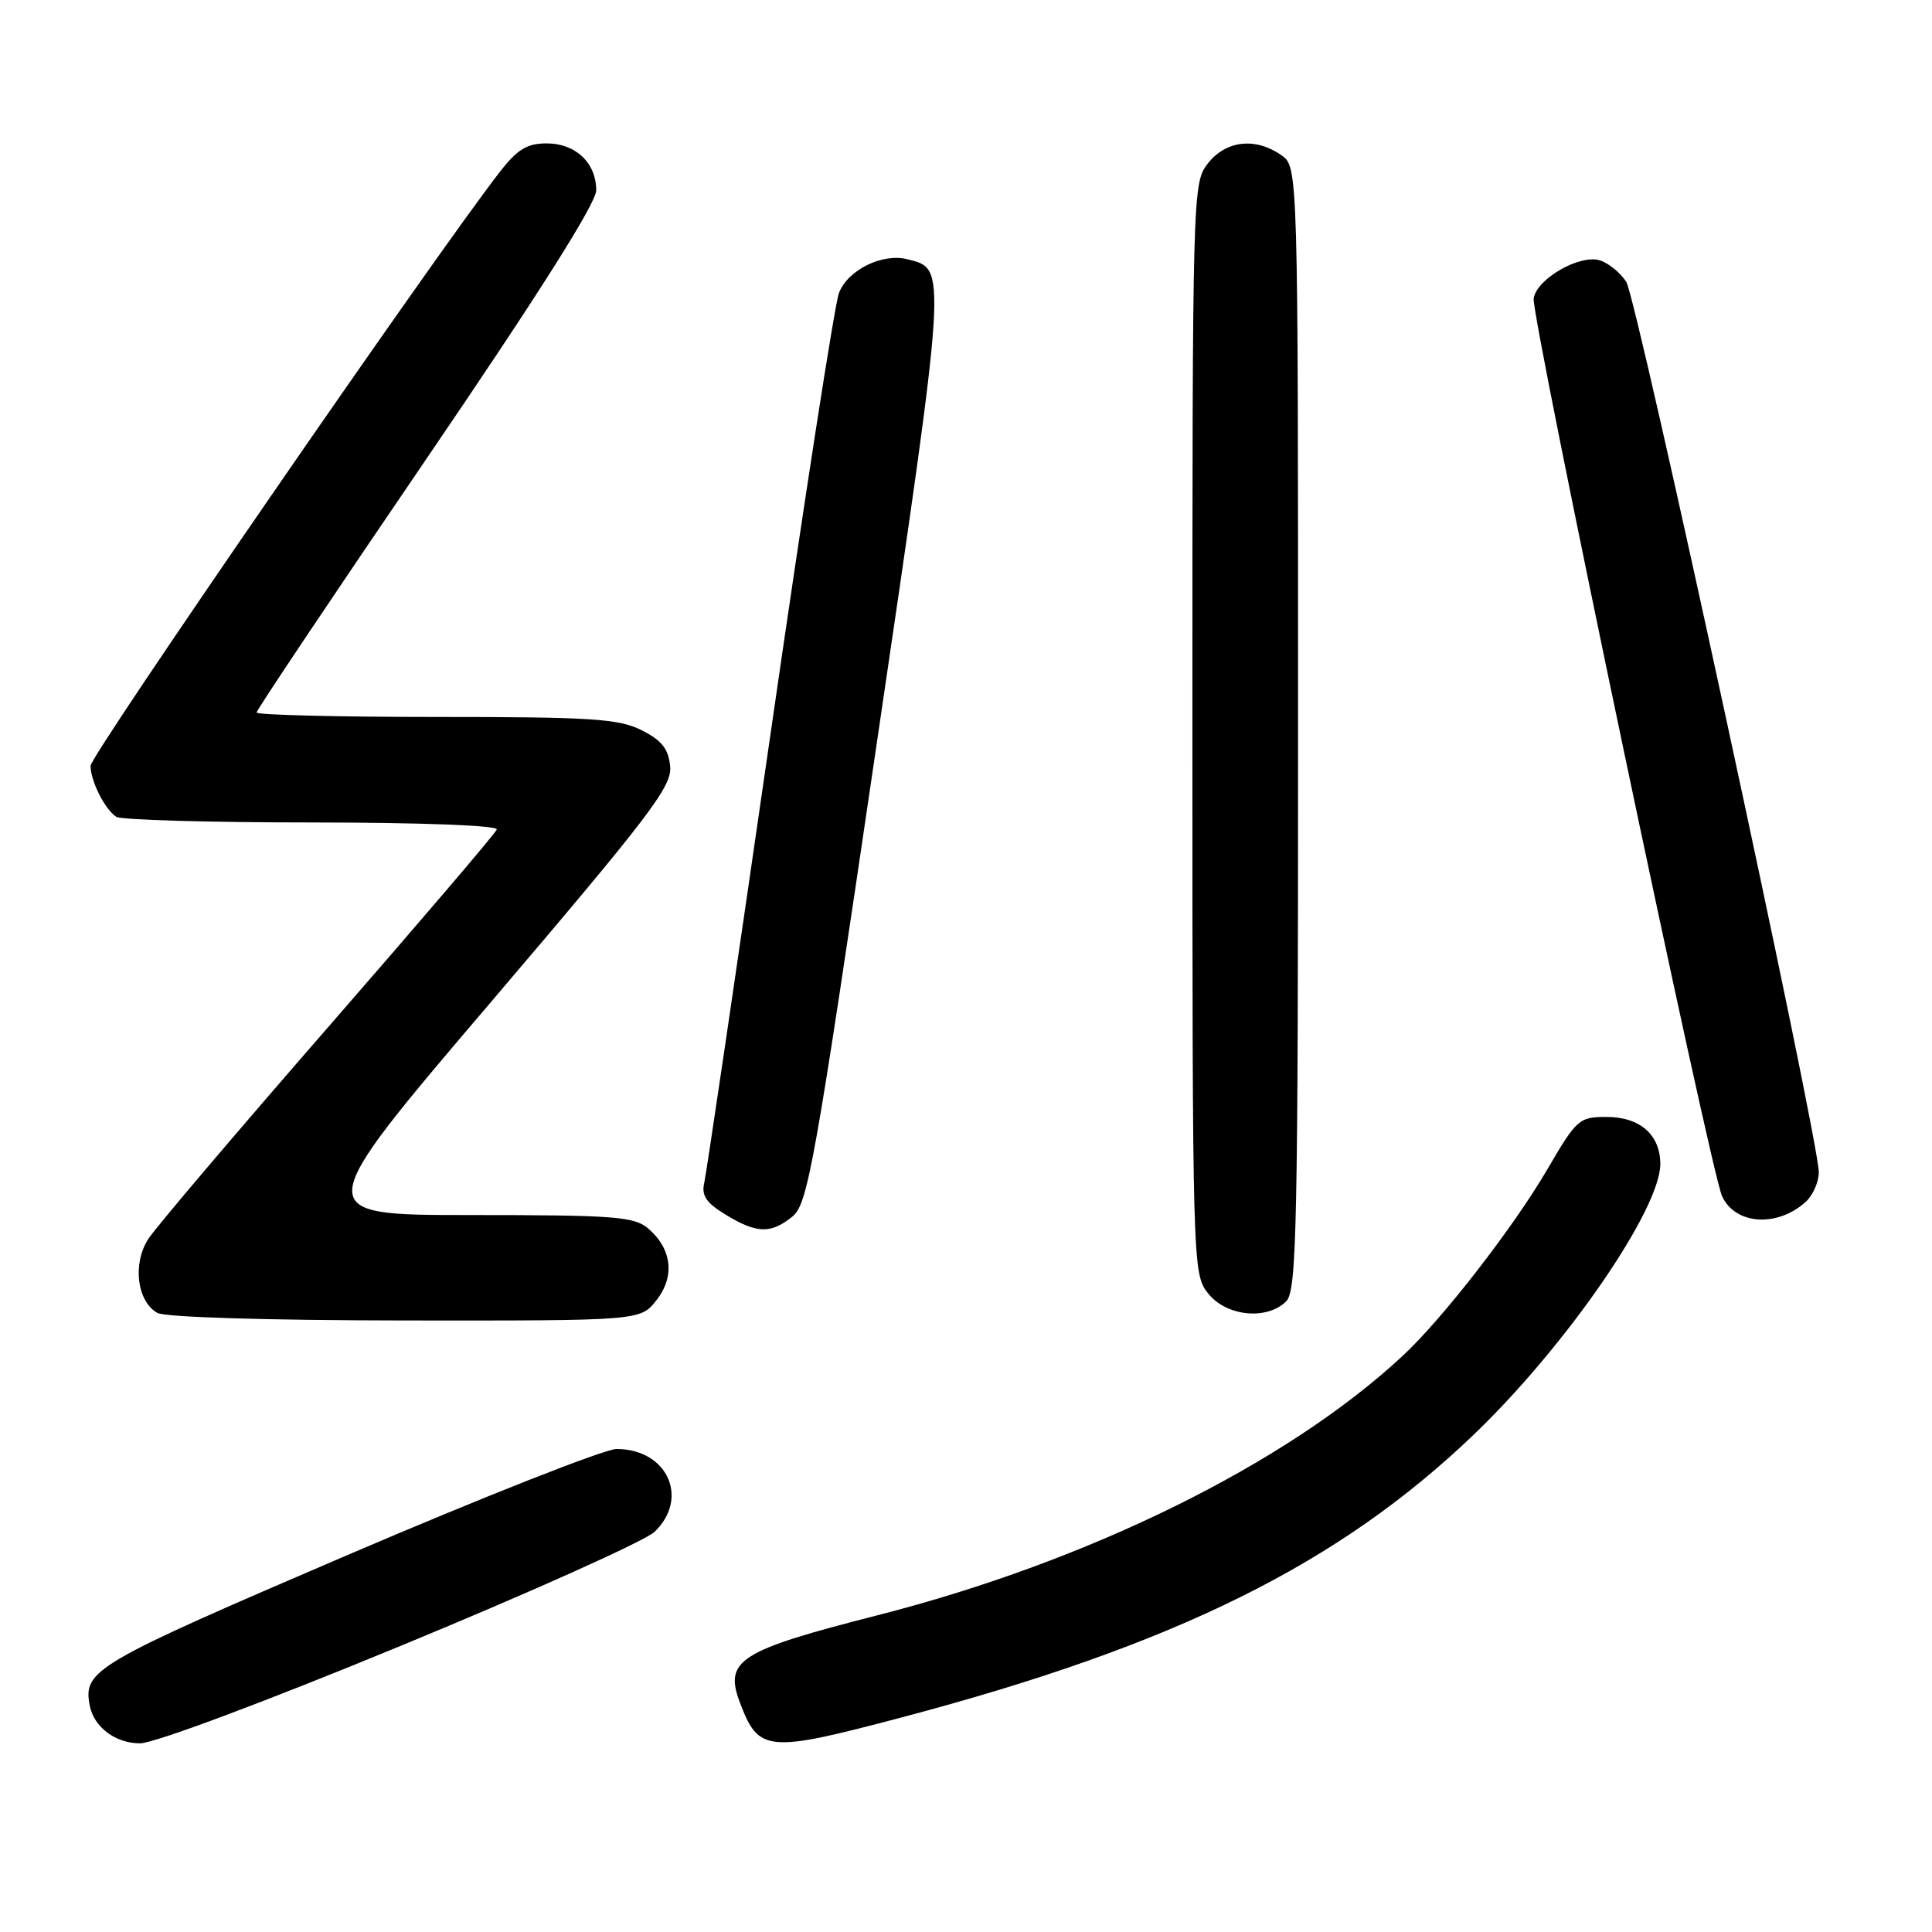 <?xml version="1.0" encoding="UTF-8" standalone="no"?>
<!DOCTYPE svg PUBLIC "-//W3C//DTD SVG 1.1//EN" "http://www.w3.org/Graphics/SVG/1.1/DTD/svg11.dtd" >
<svg xmlns="http://www.w3.org/2000/svg" xmlns:xlink="http://www.w3.org/1999/xlink" version="1.1" viewBox="0 0 256 256">
 <g >
 <path fill="currentColor"
d=" M 53.13 218.07 C 70.37 210.96 85.49 204.17 86.74 202.97 C 91.39 198.49 88.41 192.00 81.69 192.00 C 80.12 192.00 64.04 198.34 45.95 206.09 C 12.41 220.48 11.00 221.30 11.89 226.00 C 12.44 228.85 15.30 231.00 18.55 231.00 C 20.42 231.00 35.05 225.53 53.13 218.07 Z  M 119.50 227.56 C 155.75 217.97 177.41 207.25 195.36 190.02 C 207.55 178.31 220.00 160.24 220.00 154.24 C 220.00 150.37 217.30 148.00 212.89 148.00 C 209.24 148.00 208.92 148.28 205.02 154.96 C 200.55 162.62 191.15 174.74 185.88 179.64 C 170.53 193.93 144.34 206.87 116.24 214.04 C 97.90 218.72 95.91 219.99 98.06 225.65 C 100.54 232.18 101.65 232.28 119.50 227.56 Z  M 86.98 172.29 C 89.47 169.13 89.04 165.45 85.85 162.75 C 84.02 161.20 81.31 161.00 62.39 161.00 C 41.00 161.00 41.00 161.00 65.05 132.78 C 86.25 107.89 89.06 104.20 88.80 101.53 C 88.57 99.21 87.68 98.09 85.00 96.75 C 81.96 95.23 78.36 95.00 57.75 95.00 C 44.69 95.00 34.00 94.73 34.00 94.41 C 34.00 94.08 44.12 78.96 56.50 60.80 C 71.40 38.94 79.00 26.92 79.00 25.22 C 79.00 21.58 76.28 19.00 72.43 19.00 C 69.85 19.00 68.56 19.78 66.25 22.75 C 57.75 33.66 12.00 100.05 12.00 101.47 C 12.00 103.48 13.88 107.22 15.40 108.23 C 16.00 108.64 27.67 108.98 41.33 108.98 C 55.89 108.99 66.03 109.38 65.83 109.91 C 65.65 110.42 55.60 122.19 43.50 136.08 C 31.40 149.97 20.67 162.60 19.67 164.14 C 17.54 167.40 18.13 172.39 20.83 173.96 C 21.81 174.54 35.28 174.95 53.68 174.97 C 84.85 175.00 84.85 175.00 86.98 172.29 Z  M 170.43 172.43 C 171.83 171.03 172.00 162.76 172.00 96.49 C 172.00 22.11 172.00 22.11 169.78 20.56 C 166.37 18.17 162.46 18.60 160.07 21.63 C 158.02 24.25 158.00 24.94 158.00 96.50 C 158.00 168.06 158.02 168.75 160.07 171.37 C 162.48 174.43 167.87 174.98 170.43 172.43 Z  M 105.00 161.20 C 107.03 159.55 107.93 154.53 116.08 99.15 C 125.57 34.69 125.51 35.69 120.23 34.35 C 116.91 33.51 112.32 35.77 111.16 38.84 C 110.60 40.30 106.47 66.92 101.99 98.00 C 97.50 129.07 93.60 155.49 93.32 156.71 C 92.92 158.41 93.56 159.37 96.15 160.95 C 100.27 163.46 102.14 163.52 105.00 161.20 Z  M 239.25 159.27 C 240.21 158.40 241.00 156.63 241.00 155.33 C 241.00 150.90 216.91 39.51 215.48 37.33 C 214.70 36.13 213.13 34.86 212.00 34.50 C 209.34 33.66 203.59 36.96 203.22 39.55 C 202.87 41.91 226.62 155.08 228.18 158.49 C 229.91 162.29 235.47 162.67 239.25 159.27 Z "/>
</g>
</svg>